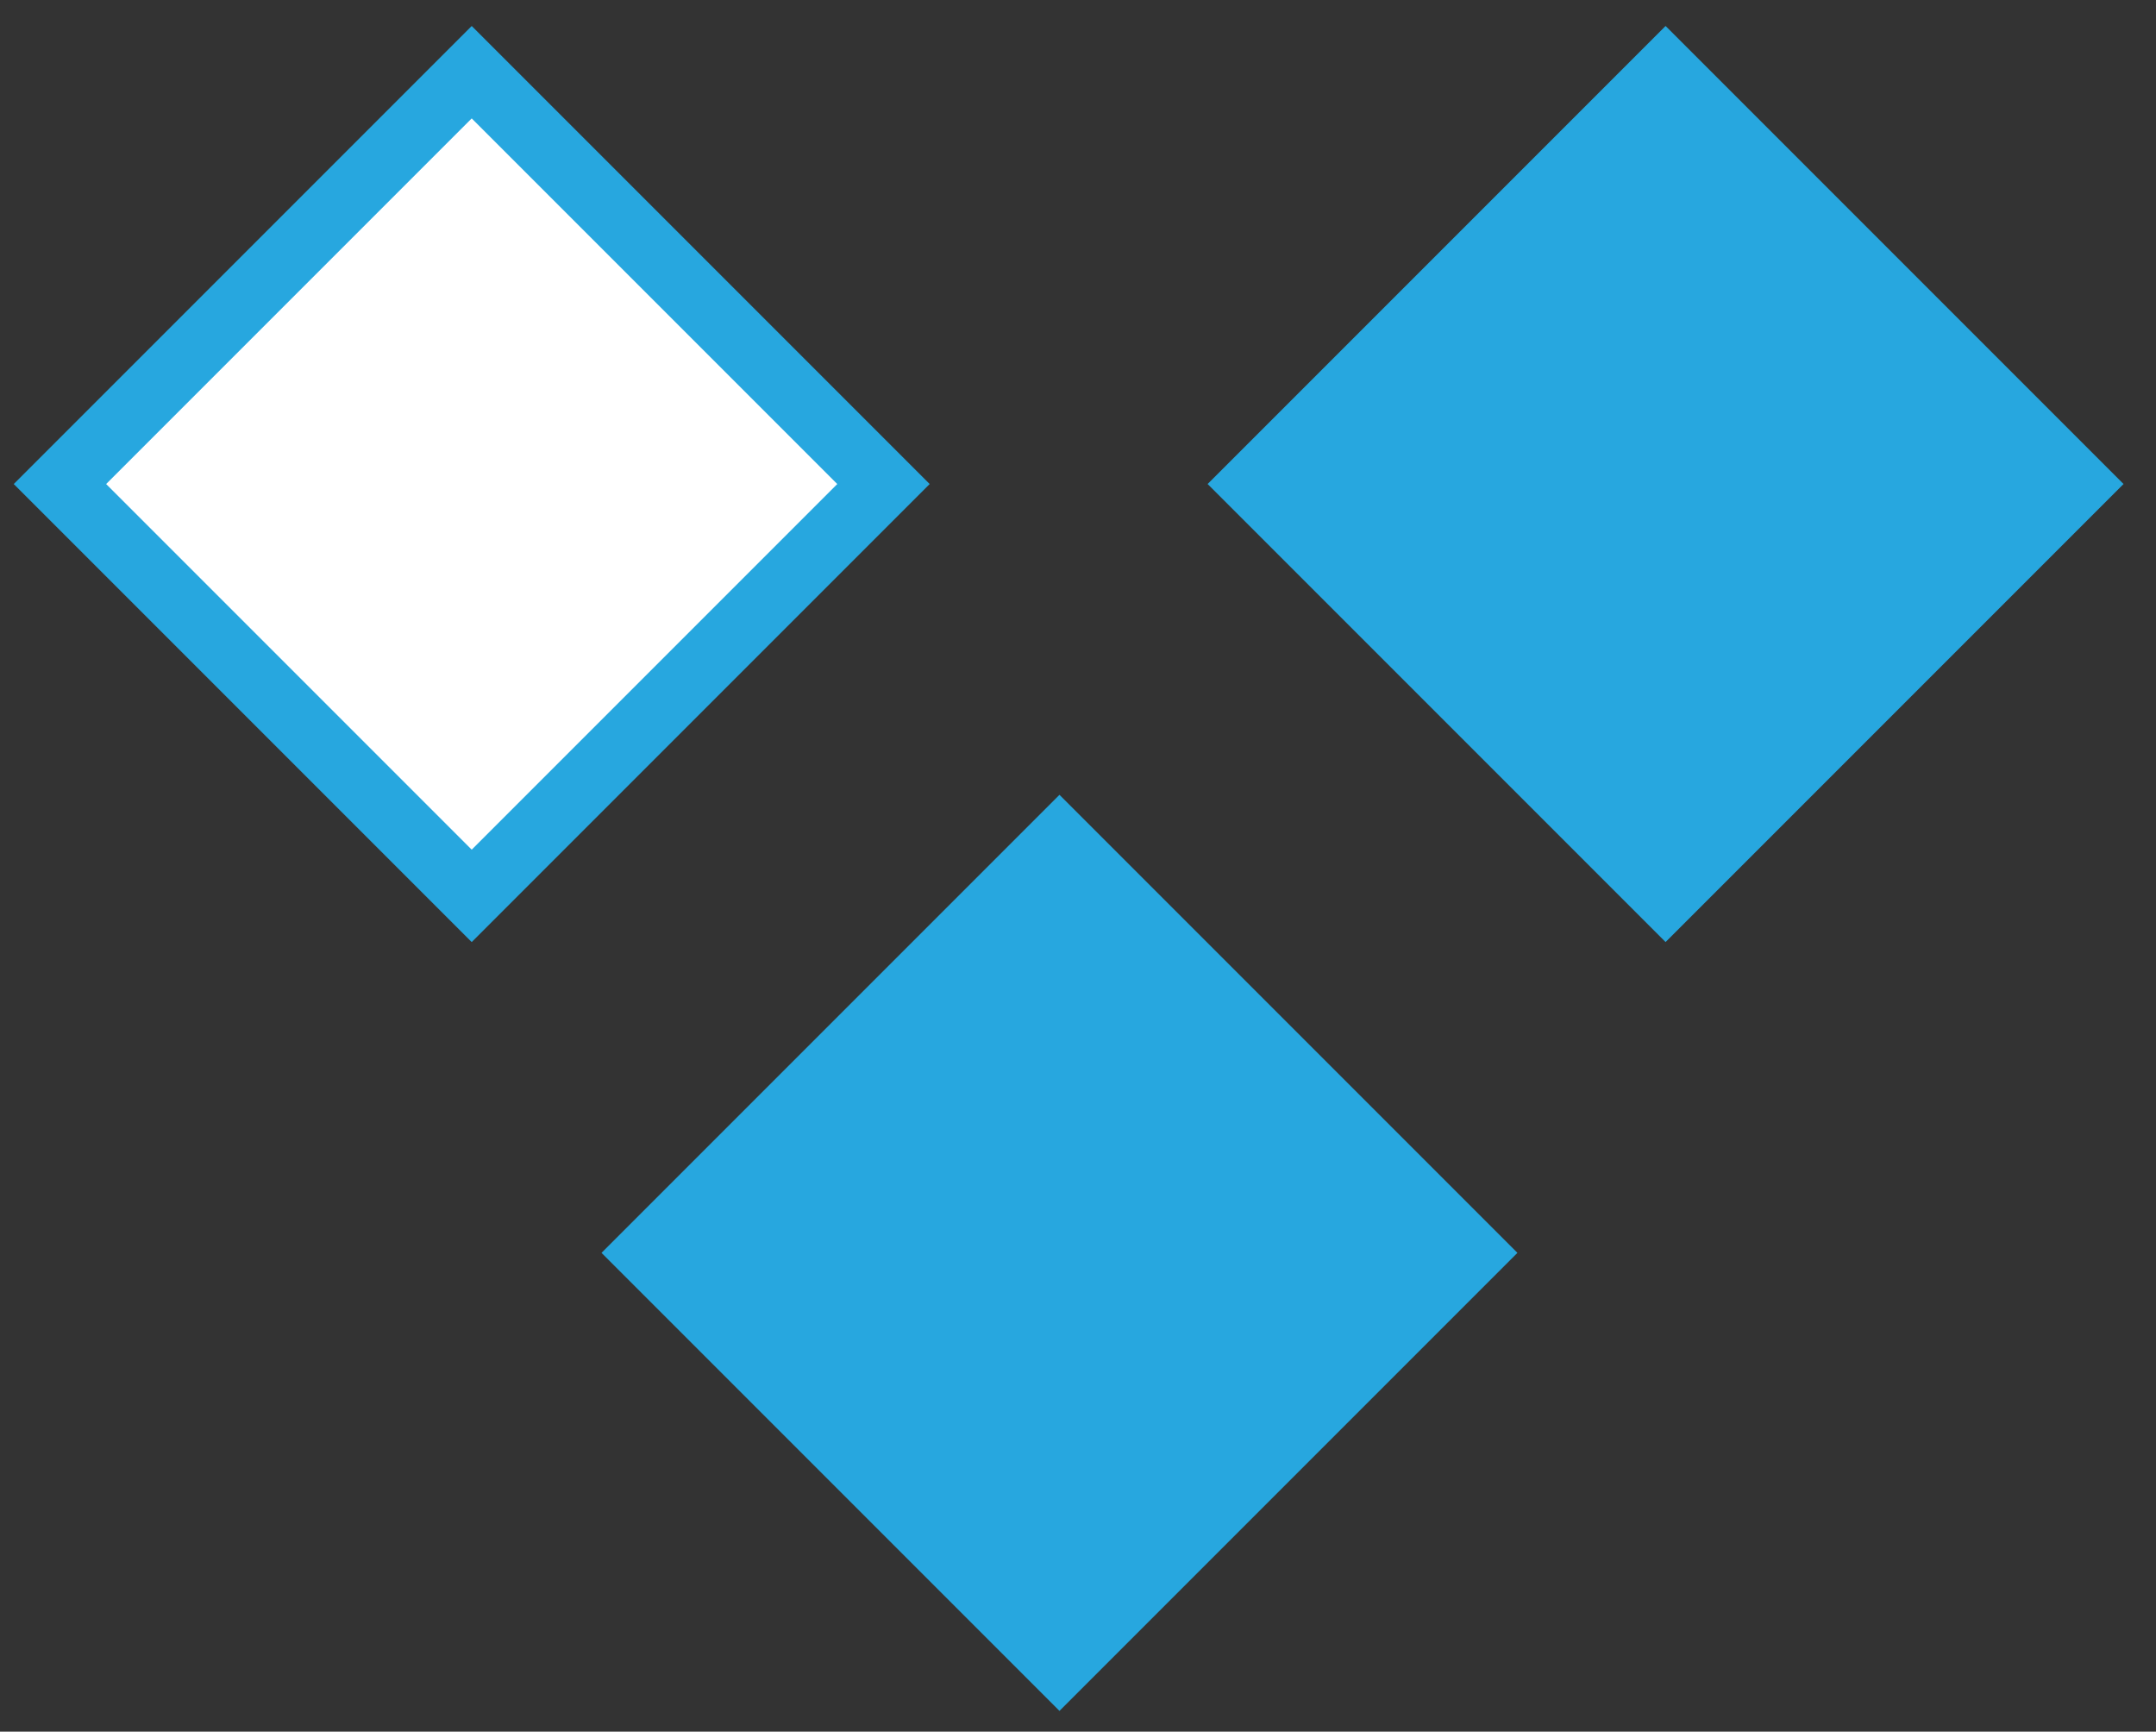 <svg width="66" height="53" viewBox="0 0 66 53" fill="none" xmlns="http://www.w3.org/2000/svg">
<rect x="0" y="0" width="66" height="53" fill="#333333" stroke="none"/>
<rect x="14.44" y="2.21" width="17.826" height="17.826" transform="rotate(45 14.44 2.21)" fill="white" stroke="#27A7DF" stroke-width="2"/>
<rect x="50.987" y="0.795" width="19.826" height="19.826" transform="rotate(45 50.987 0.795)" fill="#27A7DF"/>
<rect x="32.433" y="24.327" width="19.826" height="19.826" transform="rotate(45 32.433 24.327)" fill="#27A7DF"/>
</svg>
